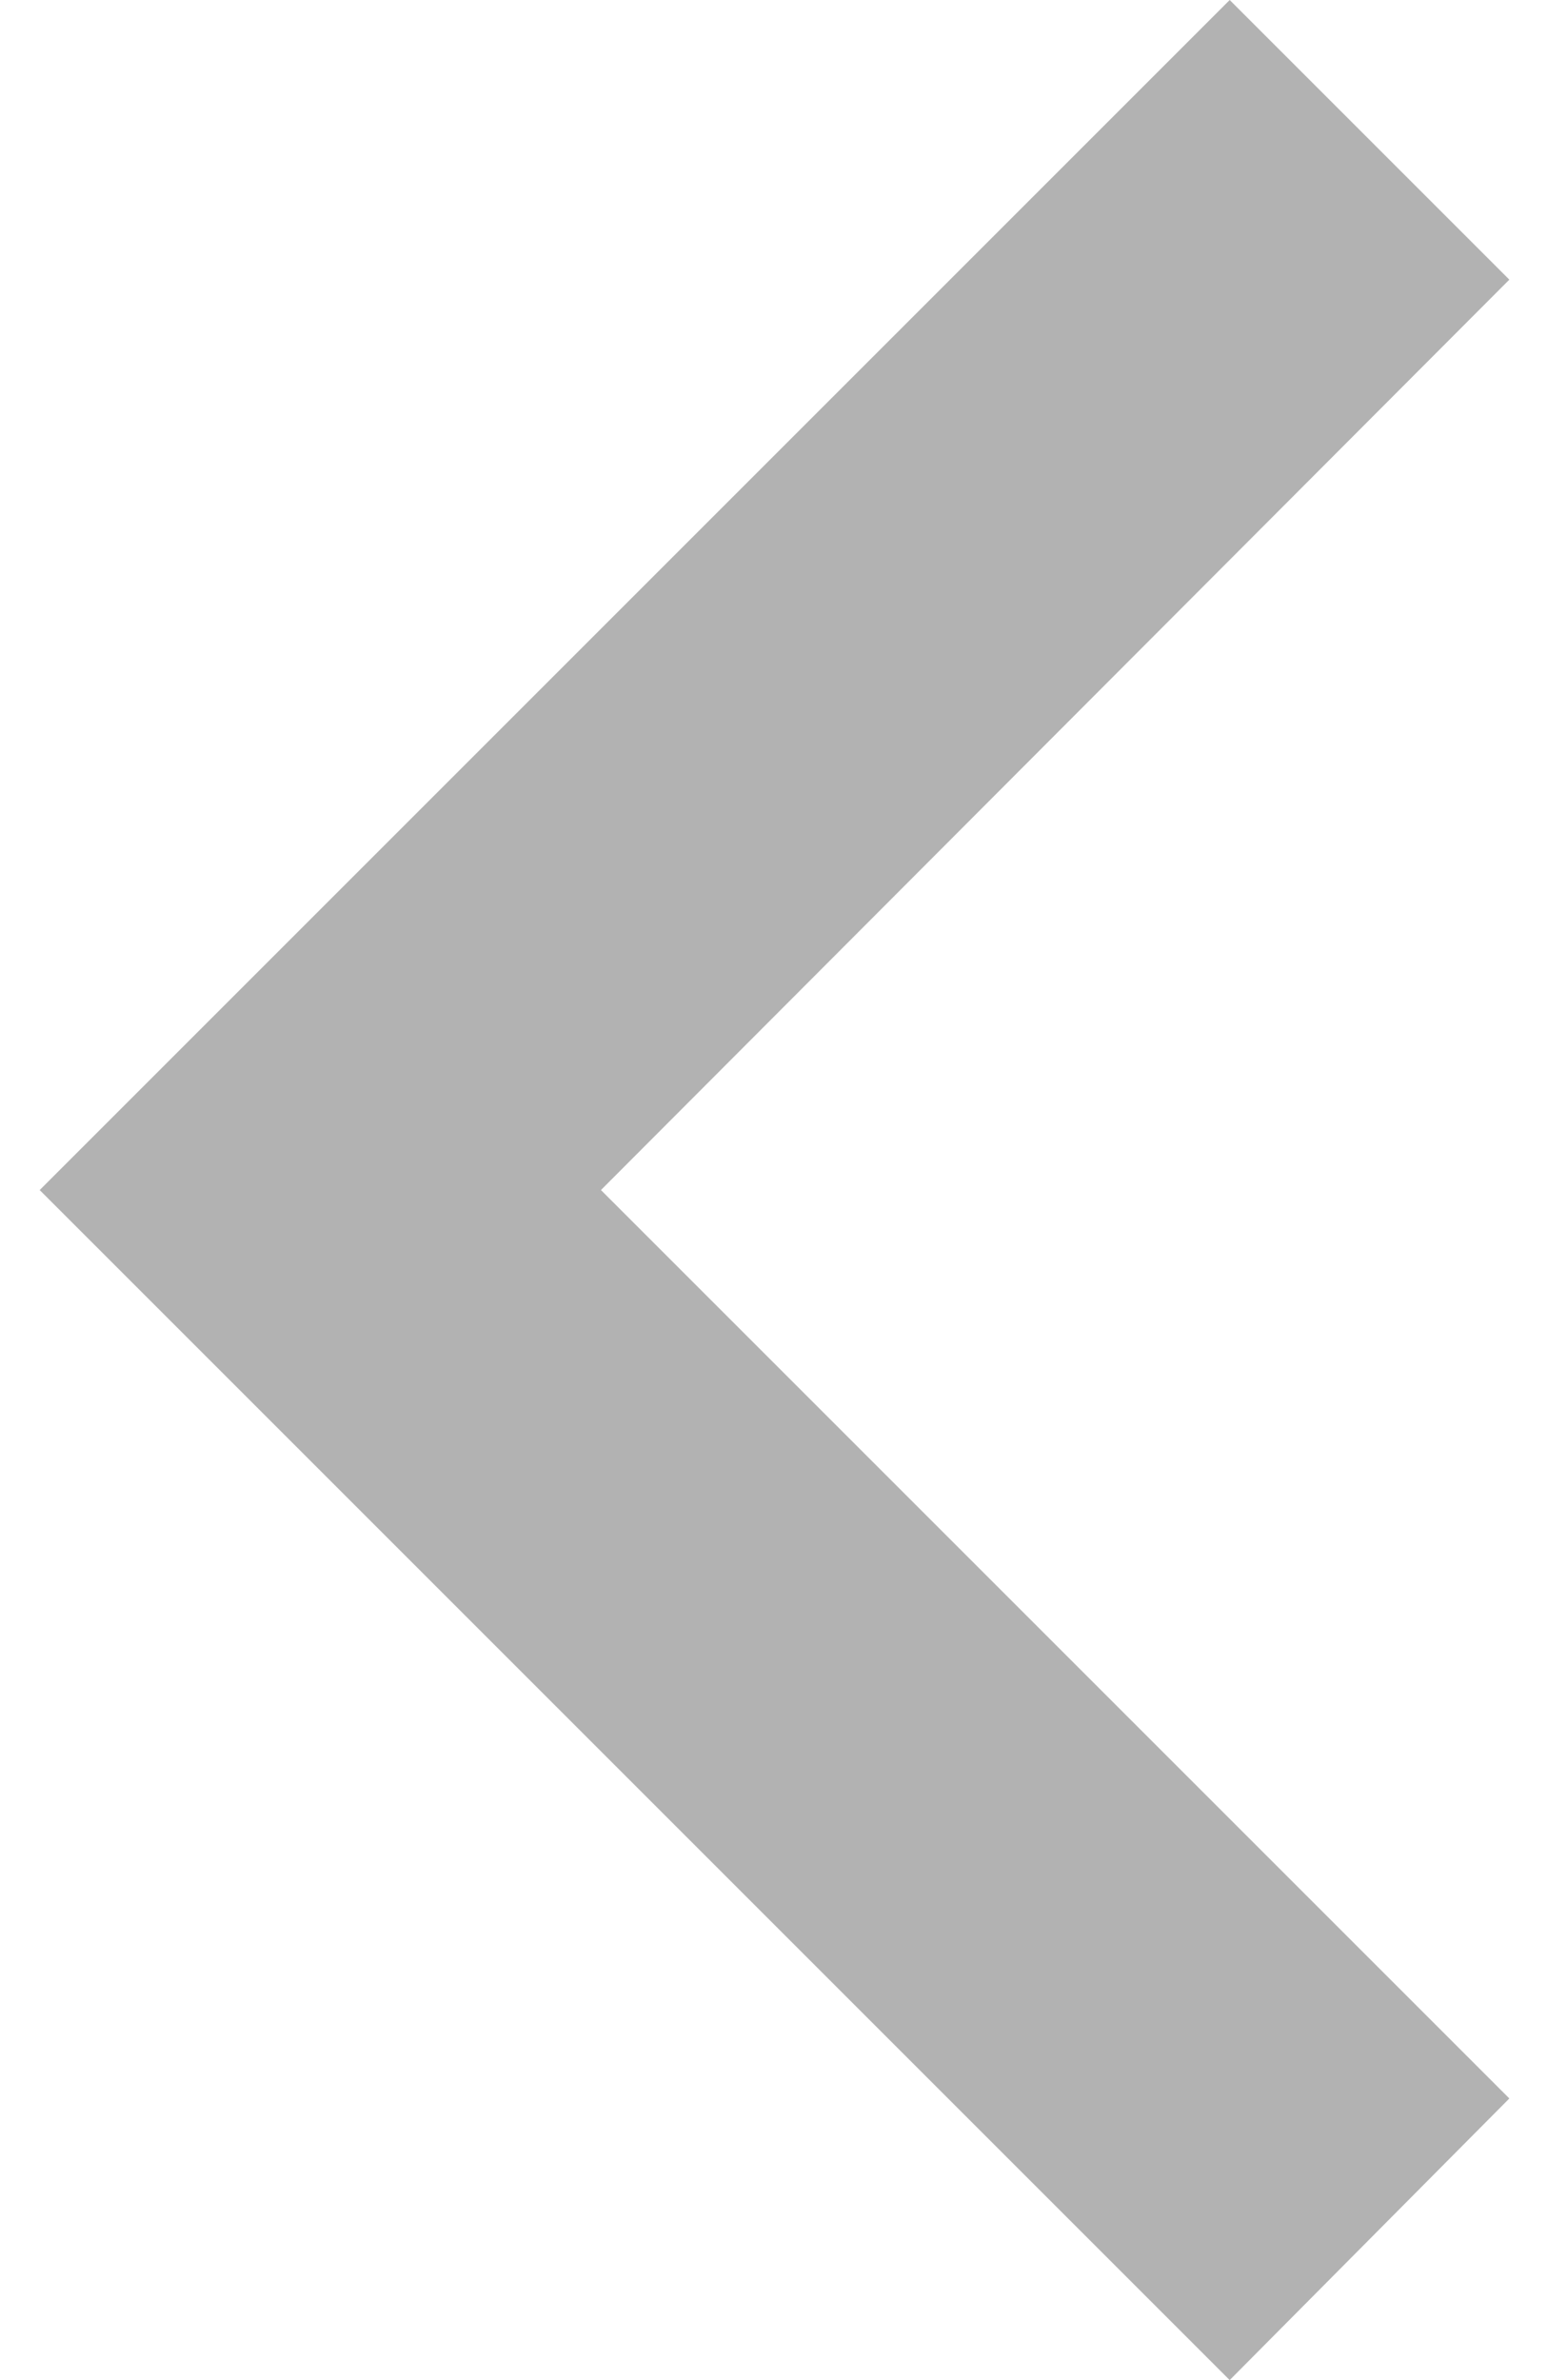 <svg width="26" height="40" viewBox="0 0 26 40" fill="none" xmlns="http://www.w3.org/2000/svg">
<path d="M25.367 35.267L10.1 20L25.367 4.7L20.667 0L0.667 20L20.667 40L25.367 35.267Z" fill="#626262" fill-opacity="0.49"/>
</svg>
